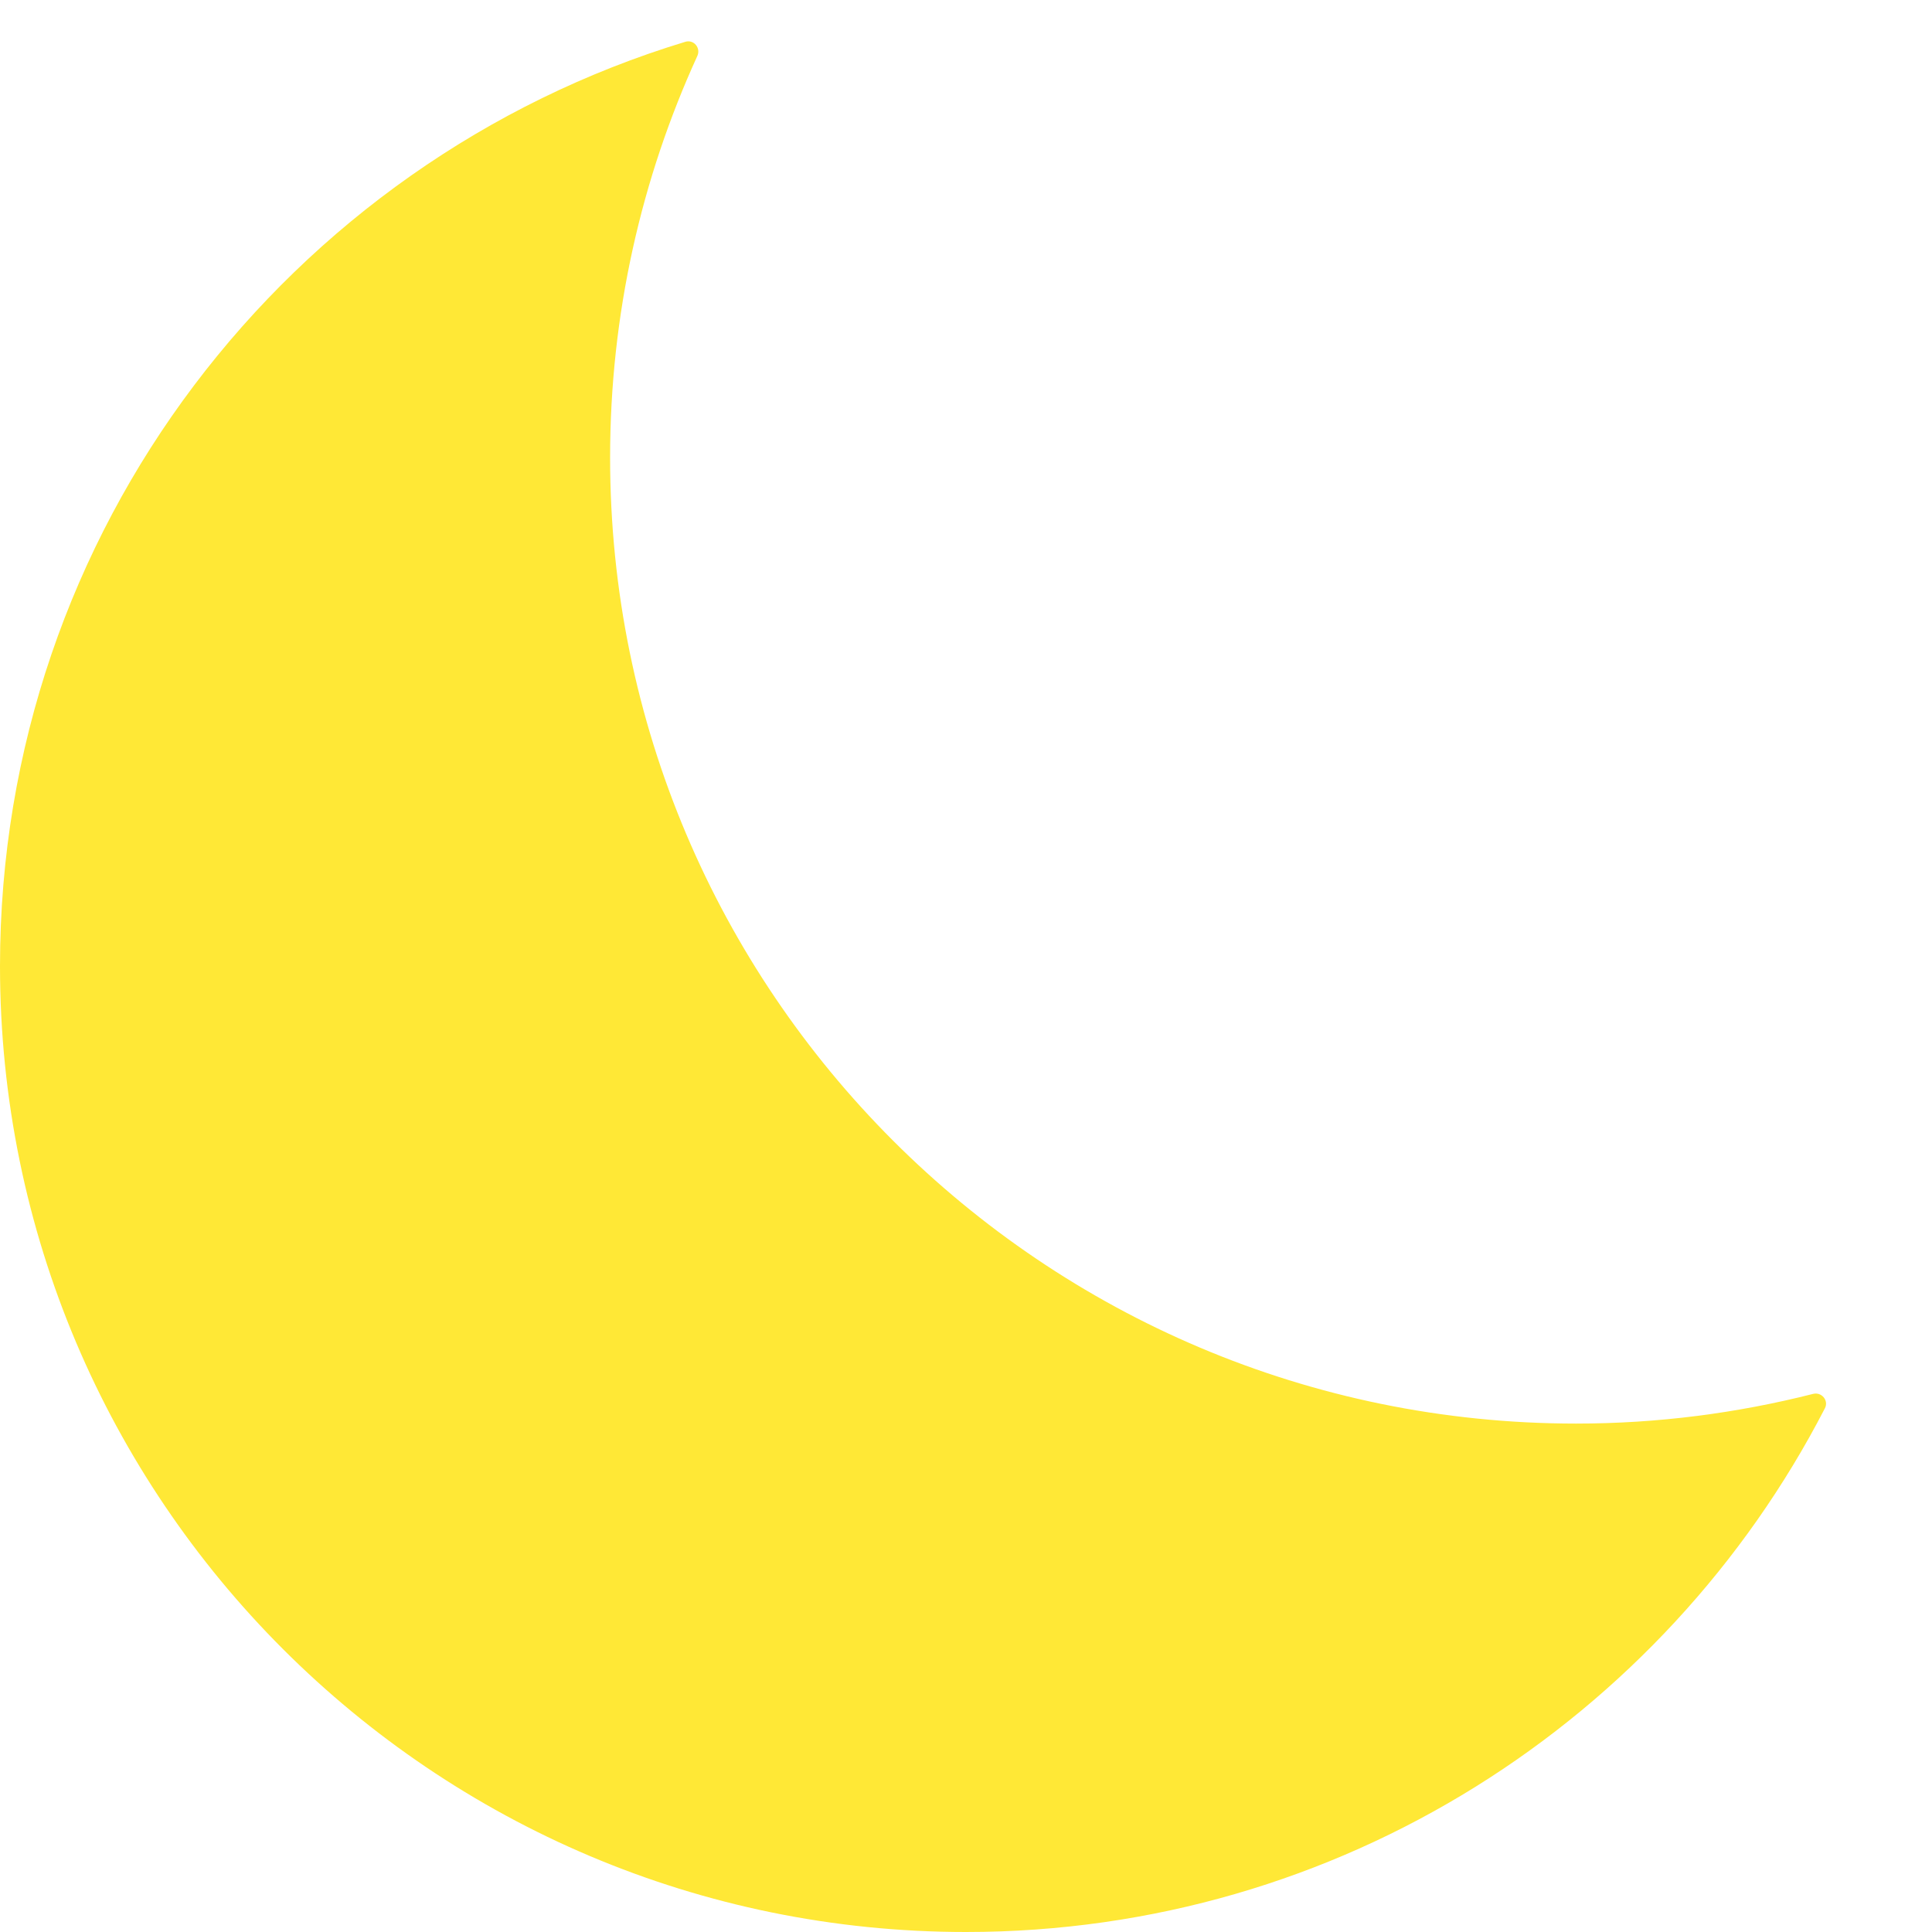 <svg width="19" height="19" viewBox="0 0 19 19" fill="none" xmlns="http://www.w3.org/2000/svg">
<path d="M6.74 0.411C6.822 0.386 6.894 0.471 6.858 0.55C6.308 1.753 6 3.09 6 4.5C6 9.746 10.253 14 15.5 14C16.305 14 17.085 13.897 17.831 13.708C17.915 13.687 17.986 13.773 17.947 13.849C16.368 16.908 13.179 19 9.5 19C4.253 19 0 14.746 0 9.5C0 5.213 2.84 1.594 6.74 0.411Z" fill="#FFE836"/>
</svg>
